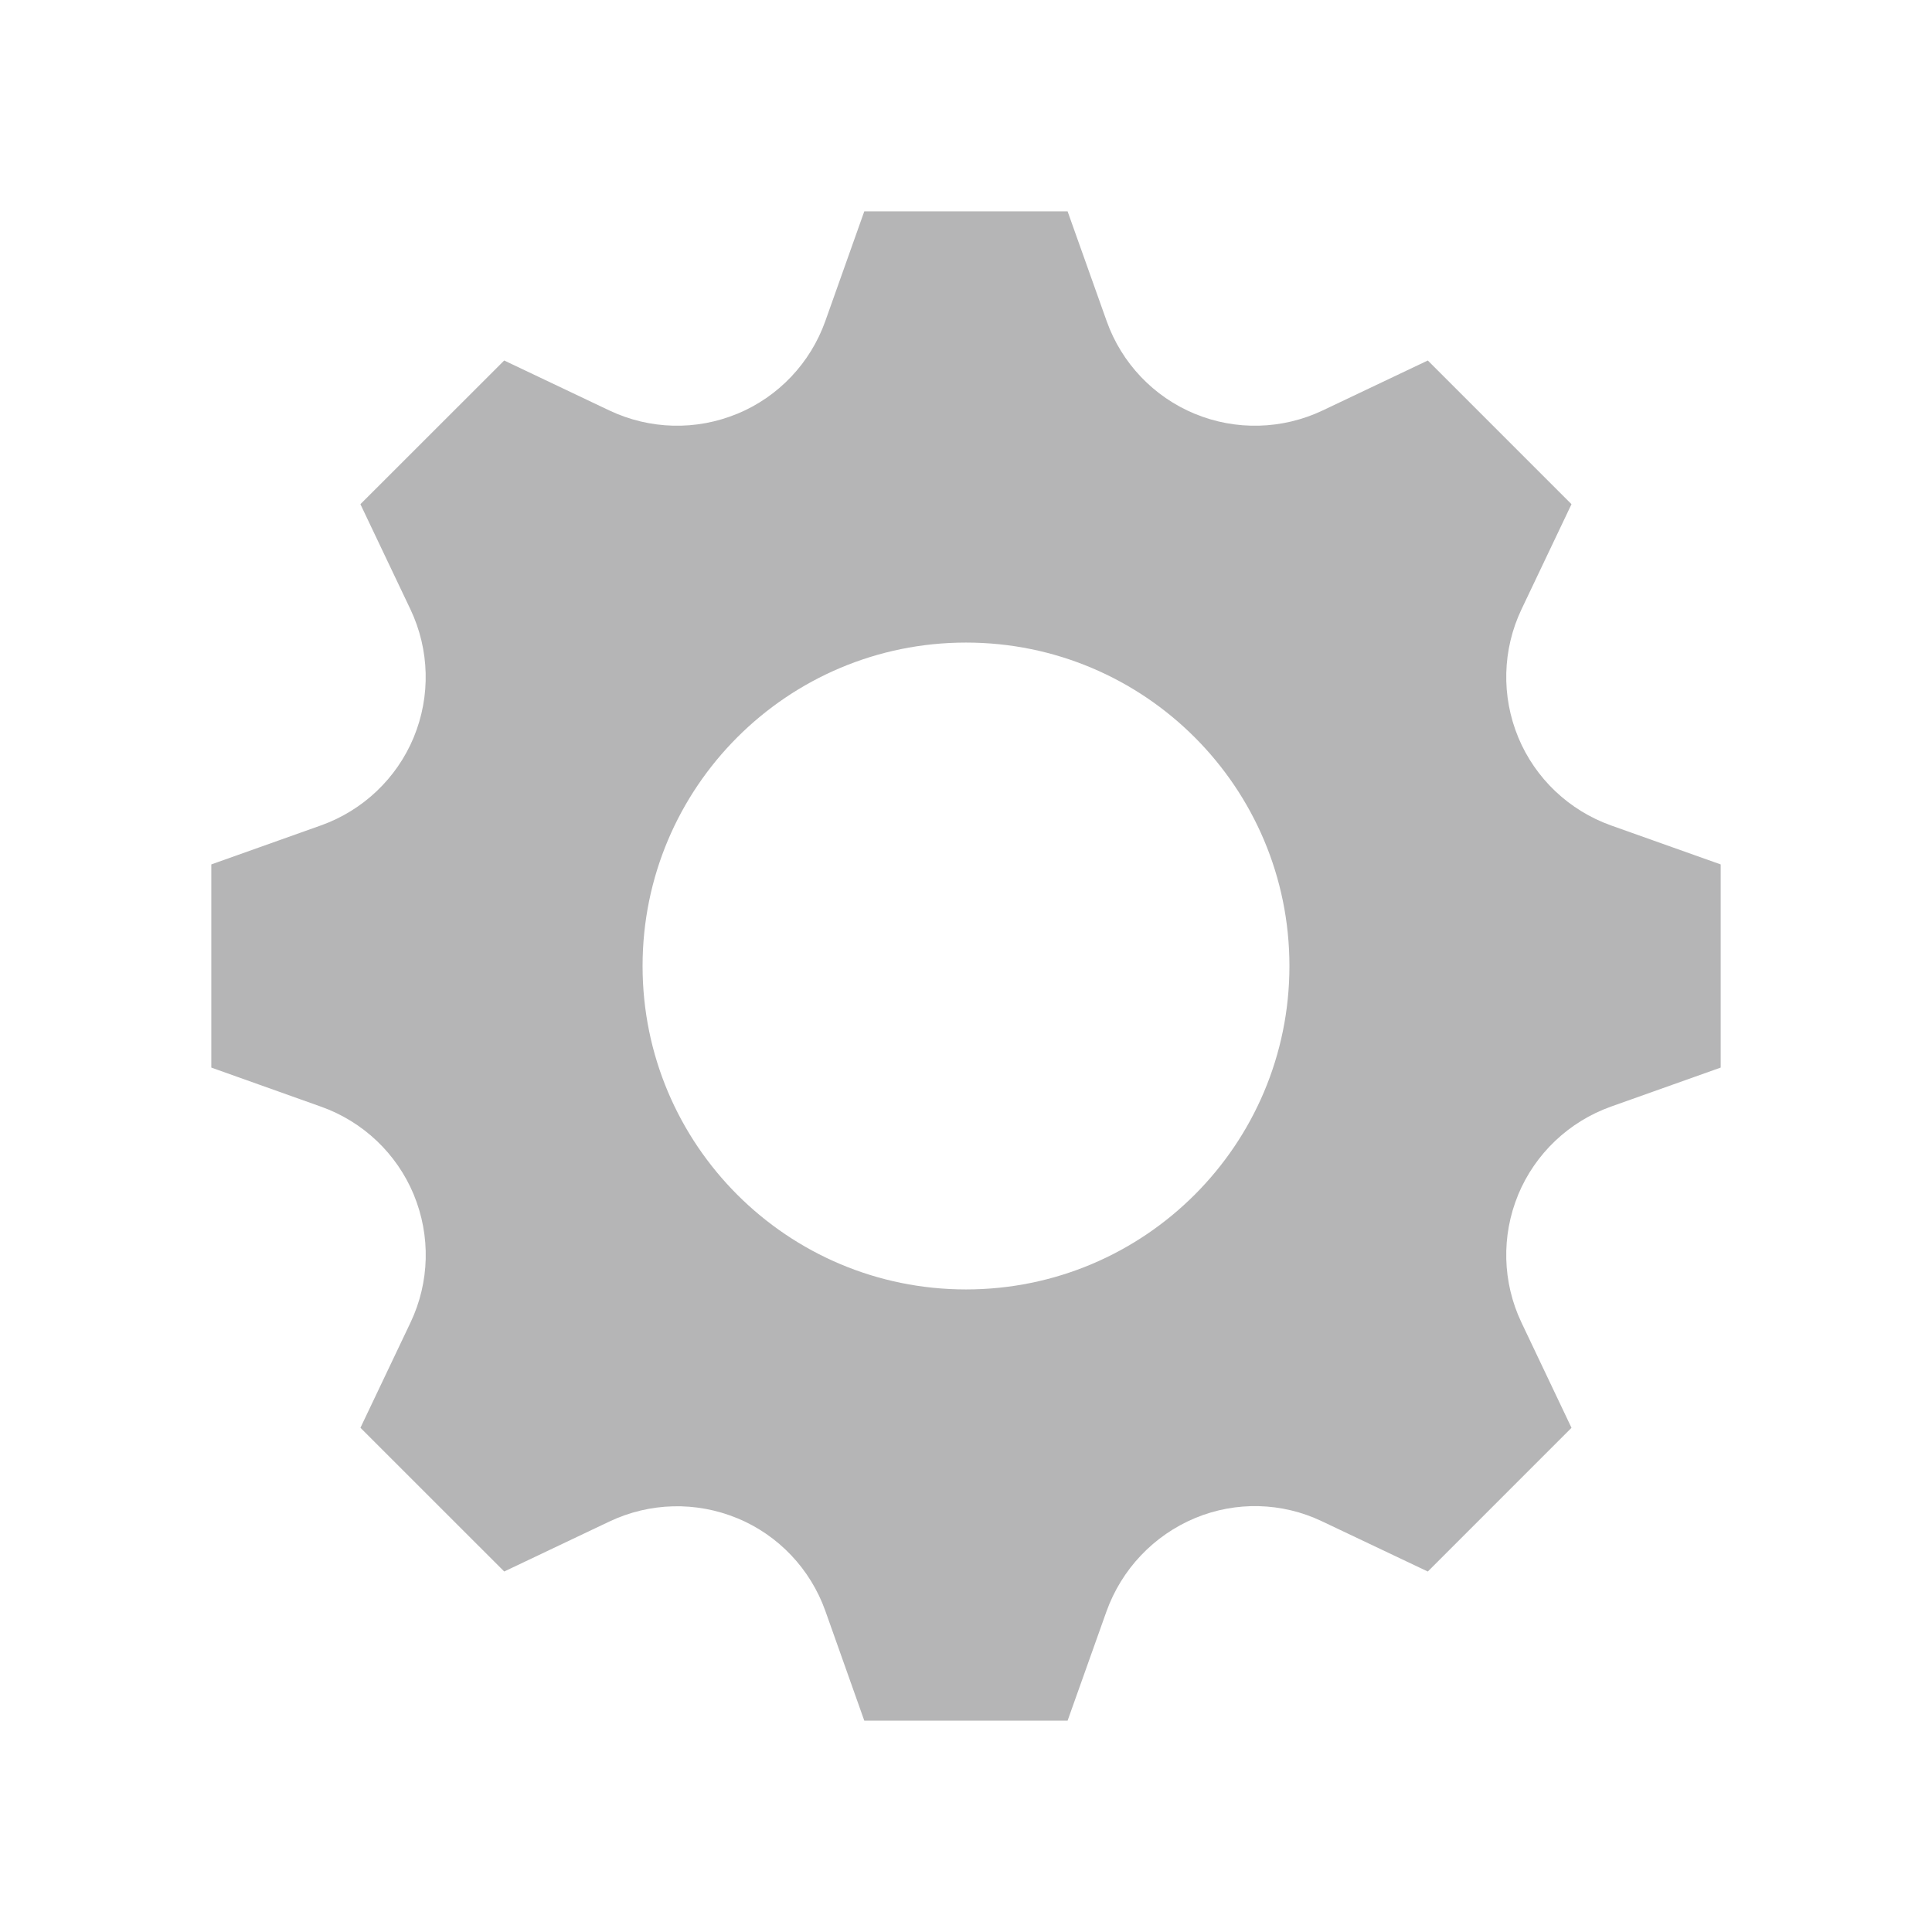 <?xml version="1.0" encoding="iso-8859-1"?>
<!-- Generator: Adobe Illustrator 18.0.0, SVG Export Plug-In . SVG Version: 6.00 Build 0)  -->
<!DOCTYPE svg PUBLIC "-//W3C//DTD SVG 1.1//EN" "http://www.w3.org/Graphics/SVG/1.1/DTD/svg11.dtd">
<svg version="1.1" id="&#x56FE;&#x5C42;_1" xmlns="http://www.w3.org/2000/svg" xmlns:xlink="http://www.w3.org/1999/xlink" x="0px"
	 y="0px" viewBox="0 0 64 64" enable-background="new 0 0 64 64" xml:space="preserve">
<g>
	<path id="gear-icon_1_" fill="#B5B5B6" d="M57,35.365v-6.73l-3.64-1.294c-1.386-0.497-2.502-1.555-3.066-2.914v-0.002
		c-0.565-1.365-0.527-2.903,0.106-4.238l1.658-3.485l-4.76-4.76l-3.485,1.656c-1.335,0.633-2.877,0.673-4.238,0.108h-0.002
		c-1.359-0.565-2.419-1.678-2.913-3.068L35.365,7h-6.734l-1.292,3.638c-0.494,1.388-1.552,2.504-2.912,3.068h-0.004
		c-1.363,0.565-2.901,0.525-4.236-0.108l-3.485-1.656l-4.763,4.76l1.658,3.485c0.633,1.335,0.673,2.873,0.108,4.238v0.002
		c-0.565,1.359-1.68,2.417-3.068,2.914L7,28.635v6.73l3.638,1.296c1.388,0.494,2.503,1.552,3.068,2.911v0.002
		c0.565,1.365,0.527,2.903-0.108,4.238l-1.658,3.485l4.763,4.761l3.485-1.656c1.333-0.633,2.873-0.673,4.236-0.108h0.004
		c1.359,0.563,2.417,1.68,2.912,3.068L28.631,57h6.734l1.286-3.613c0.501-1.402,1.569-2.529,2.94-3.1l0,0
		c1.353-0.562,2.877-0.523,4.197,0.106l3.51,1.666l4.76-4.761L50.4,43.81c-0.633-1.333-0.671-2.871-0.108-4.234v-0.002
		c0.566-1.361,1.682-2.419,3.07-2.915L57,35.365z M32,42.714c-5.918,0-10.714-4.794-10.714-10.714
		c0-5.918,4.796-10.714,10.714-10.714c5.916,0,10.714,4.796,10.714,10.714C42.714,37.92,37.916,42.714,32,42.714z"/>
</g>
</svg>

